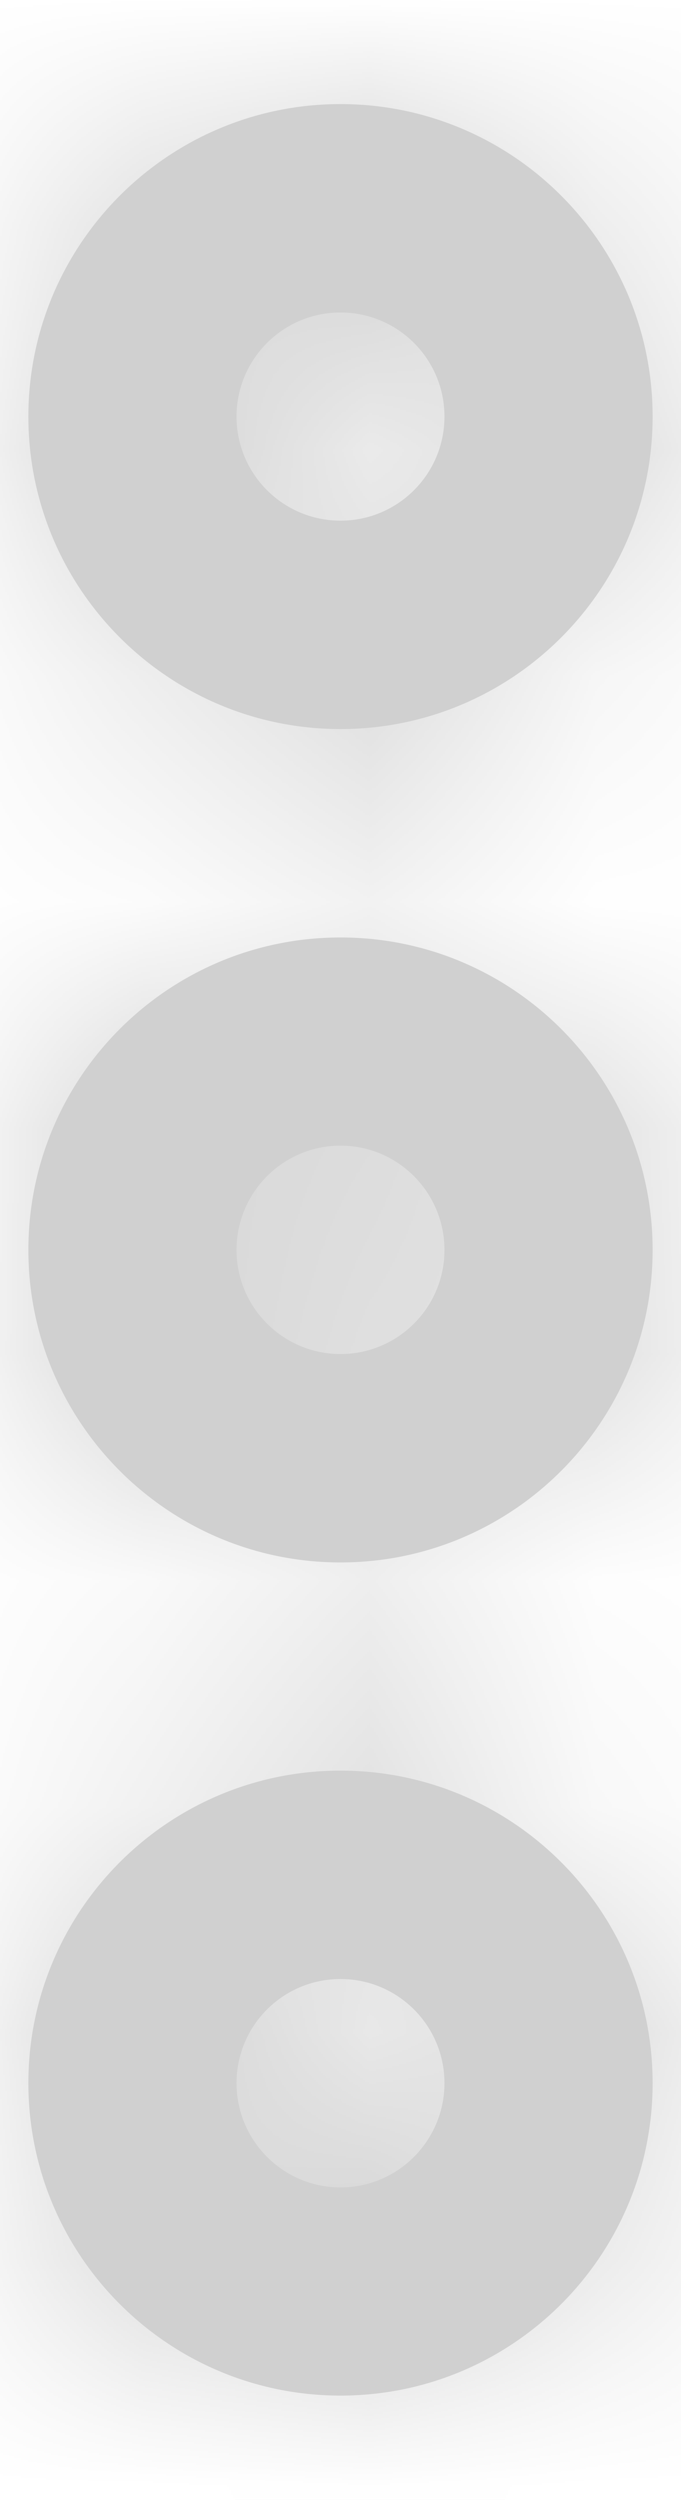 <?xml version="1.0" encoding="UTF-8"?>
<svg width="3px" height="11px" viewBox="0 0 3 11" version="1.1" xmlns="http://www.w3.org/2000/svg" xmlns:xlink="http://www.w3.org/1999/xlink">
    <title>more-vertical</title>
    <defs>
        <path d="M1.375,7.333 C2.134,7.333 2.75,7.949 2.75,8.708 C2.75,9.468 2.134,10.083 1.375,10.083 C0.616,10.083 0,9.468 0,8.708 C0,7.949 0.616,7.333 1.375,7.333 Z M1.375,8.25 C1.122,8.25 0.917,8.455 0.917,8.708 C0.917,8.961 1.122,9.167 1.375,9.167 C1.628,9.167 1.833,8.961 1.833,8.708 C1.833,8.455 1.628,8.25 1.375,8.25 Z M1.375,3.667 C2.134,3.667 2.75,4.282 2.75,5.042 C2.75,5.801 2.134,6.417 1.375,6.417 C0.616,6.417 0,5.801 0,5.042 C0,4.282 0.616,3.667 1.375,3.667 Z M1.375,4.583 C1.122,4.583 0.917,4.789 0.917,5.042 C0.917,5.295 1.122,5.5 1.375,5.5 C1.628,5.5 1.833,5.295 1.833,5.042 C1.833,4.789 1.628,4.583 1.375,4.583 Z M1.375,0 C2.134,0 2.75,0.616 2.75,1.375 C2.75,2.134 2.134,2.75 1.375,2.75 C0.616,2.75 0,2.134 0,1.375 C0,0.616 0.616,0 1.375,0 Z M1.375,0.917 C1.122,0.917 0.917,1.122 0.917,1.375 C0.917,1.628 1.122,1.833 1.375,1.833 C1.628,1.833 1.833,1.628 1.833,1.375 C1.833,1.122 1.628,0.917 1.375,0.917 Z" id="path-1"></path>
    </defs>
    <g id="页面-1" stroke="none" stroke-width="1" fill="none" fill-rule="evenodd">
        <g id="Subjects" transform="translate(-755, -421)">
            <g id="more-vertical" transform="translate(755.125, 421.458)">
                <mask id="mask-2" fill="white">
                    <use xlink:href="#path-1"></use>
                </mask>
                <use id="Combined-Shape" fill="#D0D0D0" xlink:href="#path-1"></use>
                <g id="COLOR/-black" mask="url(#mask-2)" fill="#D0D0D0">
                    <g transform="translate(-4.125, -0.458)" id="Rectangle">
                        <rect x="0" y="0" width="11" height="11"></rect>
                    </g>
                </g>
            </g>
        </g>
    </g>
</svg>